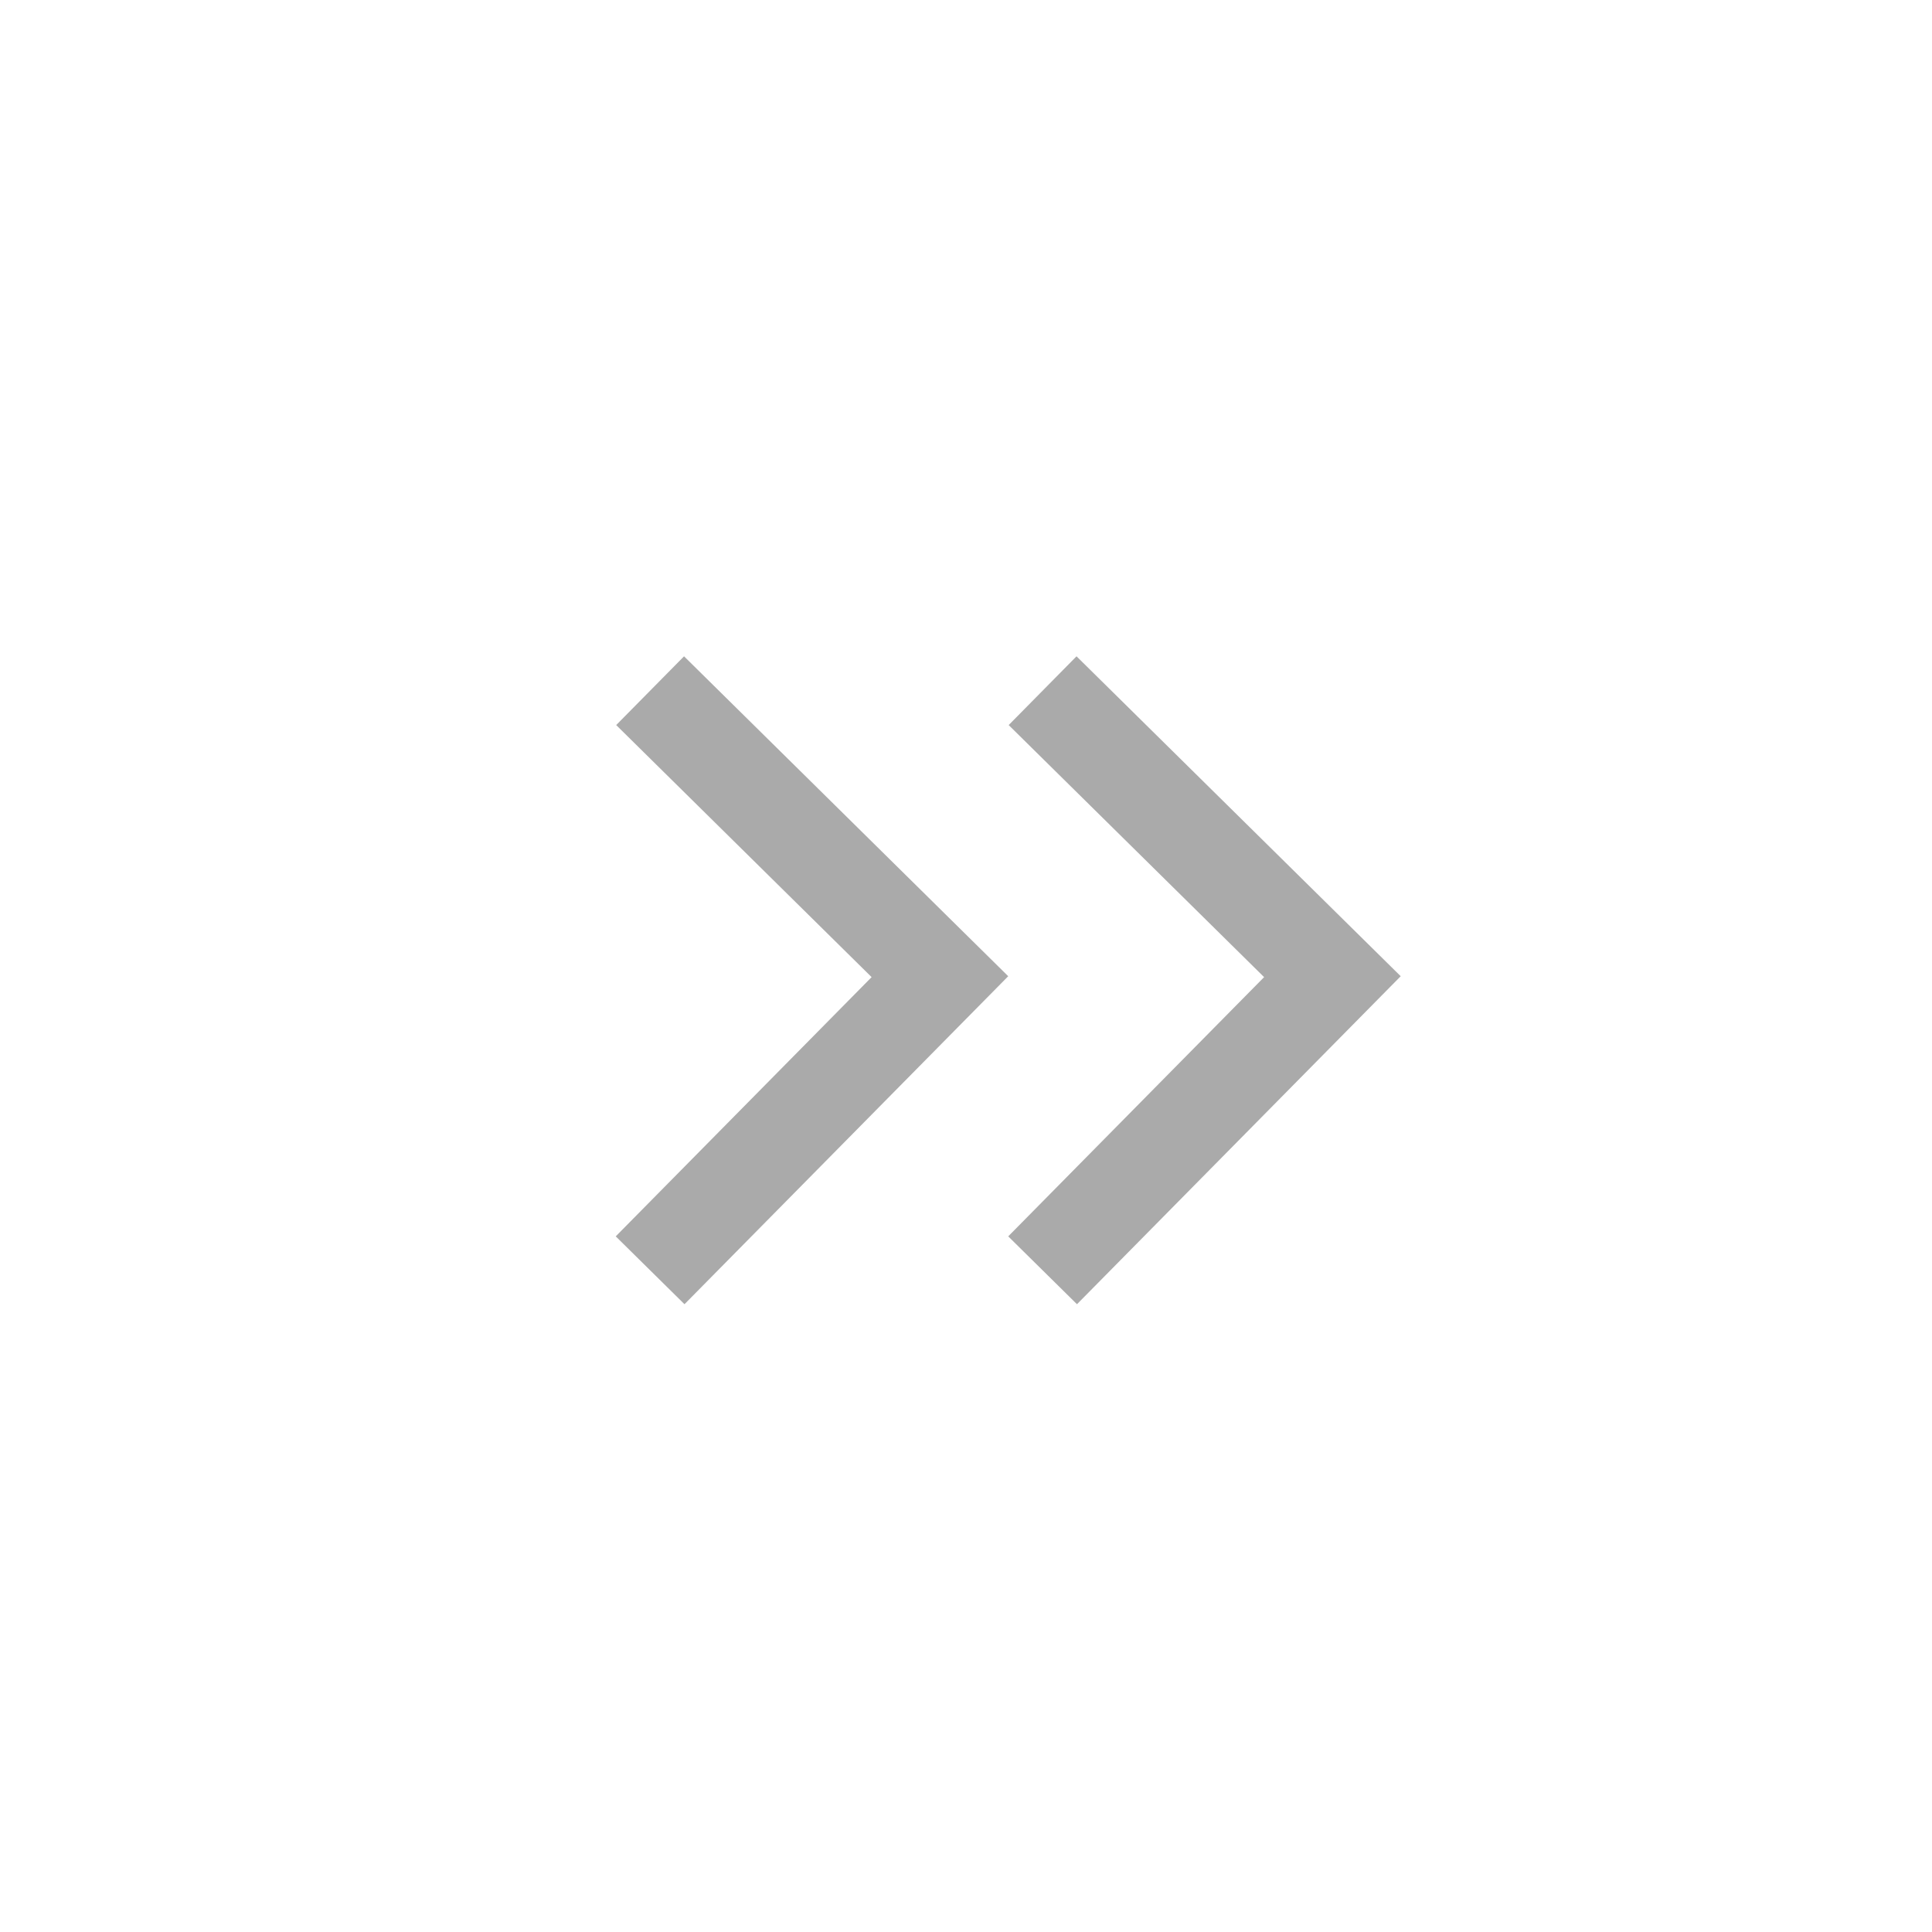 <svg xmlns="http://www.w3.org/2000/svg" xmlns:xlink="http://www.w3.org/1999/xlink" width="40" height="40" viewBox="0 0 40 40">
  <defs>
    <style>
      .cls-1 {
        fill: #fff;
        stroke: #707070;
      }

      .cls-2, .cls-5 {
        fill: none;
        stroke: #aaa;
      }

      .cls-3 {
        clip-path: url(#clip-path);
      }

      .cls-4 {
        clip-path: url(#clip-path-2);
      }

      .cls-5 {
        stroke-miterlimit: 10;
        stroke-width: 2px;
      }
    </style>
    <clipPath id="clip-path">
      <circle id="타원_8" data-name="타원 8" class="cls-1" cx="20" cy="20" r="20" transform="translate(-1357 801)"/>
    </clipPath>
    <clipPath id="clip-path-2">
      <rect id="사각형_39" data-name="사각형 39" class="cls-2" width="8.126" height="13.414" transform="translate(0 0)"/>
    </clipPath>
  </defs>
  <g id="arrow_end" class="cls-3" transform="translate(-1317 841) rotate(180)">
    <g id="그룹_77" data-name="그룹 77" transform="translate(-1346 814)">
      <g id="그룹_75" data-name="그룹 75" class="cls-4">
        <path id="패스_59" data-name="패스 59" class="cls-5" d="M7.414.7l-6,6.079,6,5.921"/>
      </g>
      <g id="그룹_76" data-name="그룹 76" class="cls-4" transform="translate(8.126)">
        <path id="패스_60" data-name="패스 60" class="cls-5" d="M7.414.7l-6,6.079,6,5.921"/>
      </g>
    </g>
  </g>
</svg>
